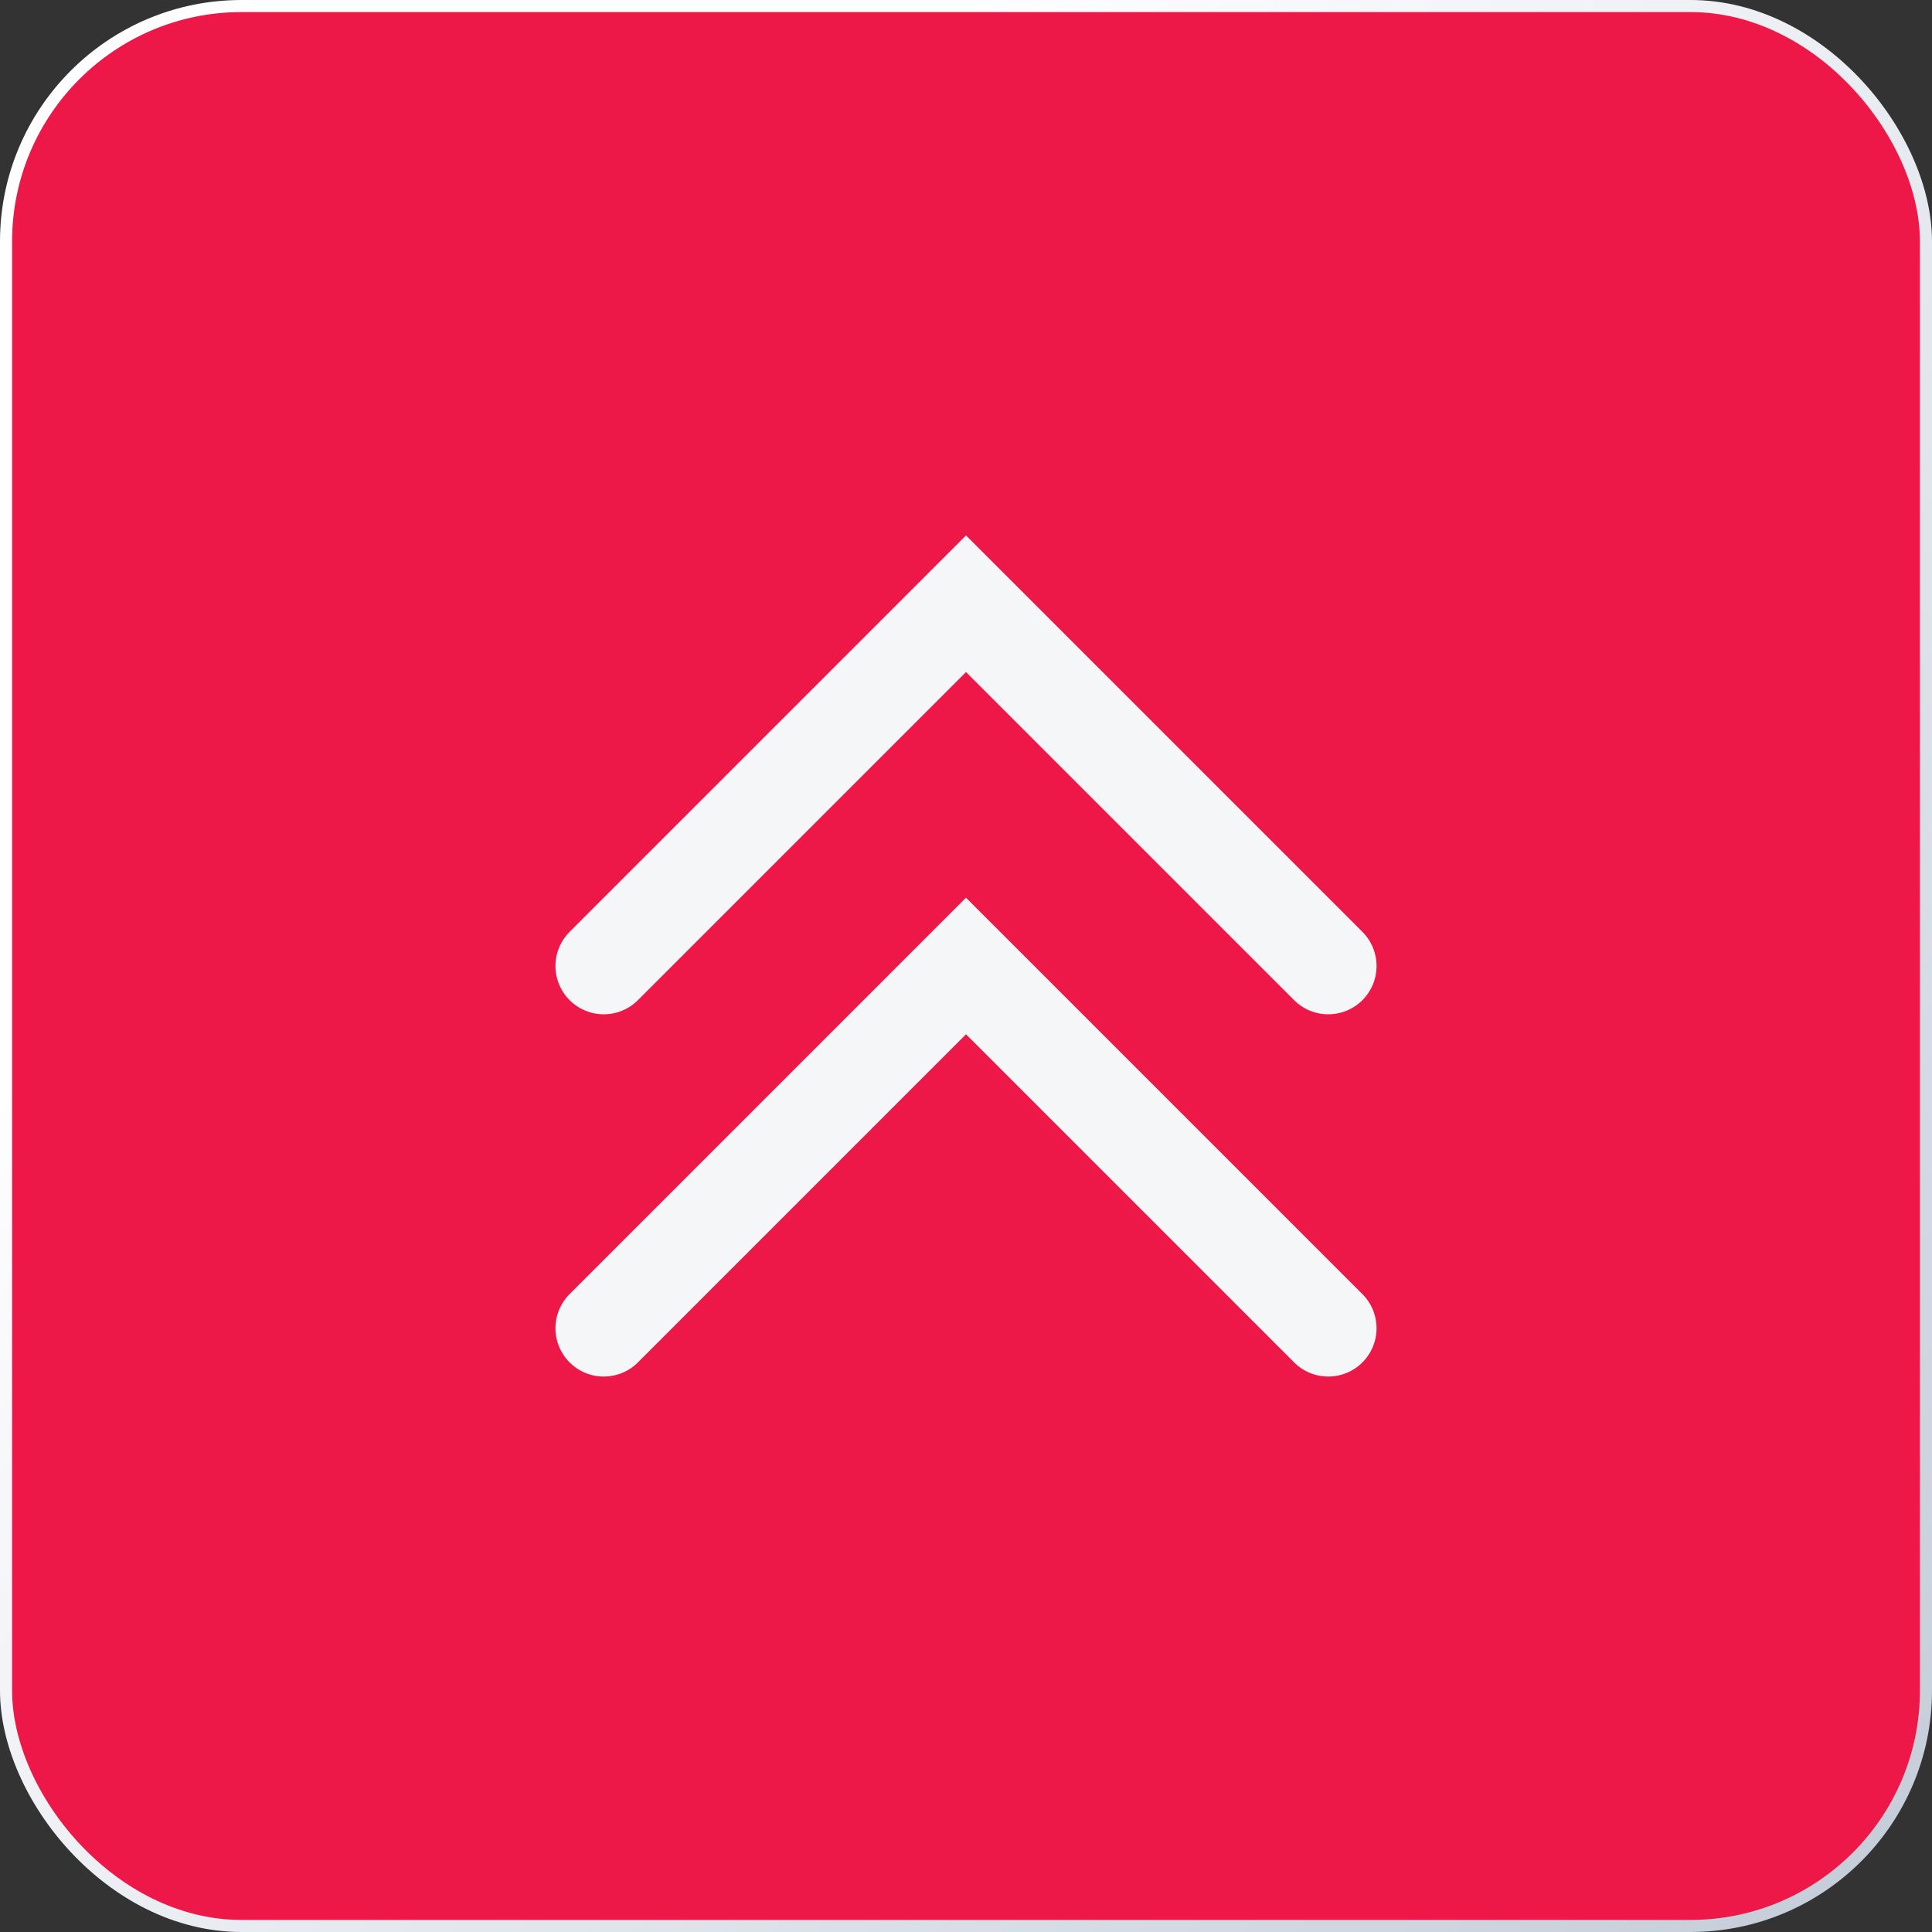 <svg width="80" height="80" viewBox="0 0 80 80" fill="none" xmlns="http://www.w3.org/2000/svg">
<rect x="0" y="0" width="80" height="80" fill="#333333" stroke="none"/>
<rect x="0.25" y="0.25" width="79.5" height="79.5" rx="9.75" fill="#ED1847" stroke="url(#paint0_linear_259_2041)" stroke-width="0.5"/>
<path d="M55 40L40 25L25 40" stroke="#F4F6F8" stroke-width="4" stroke-linecap="round"/>
<path d="M55 55L40 40L25 55" stroke="#F4F6F8" stroke-width="4" stroke-linecap="round"/>
<defs>
<linearGradient id="paint0_linear_259_2041" x1="18.286" y1="24.762" x2="76.762" y2="77.714" gradientUnits="userSpaceOnUse">
<stop stop-color="#FEFEFF"/>
<stop offset="1" stop-color="#C6CEDA"/>
</linearGradient>
</defs>
</svg>
